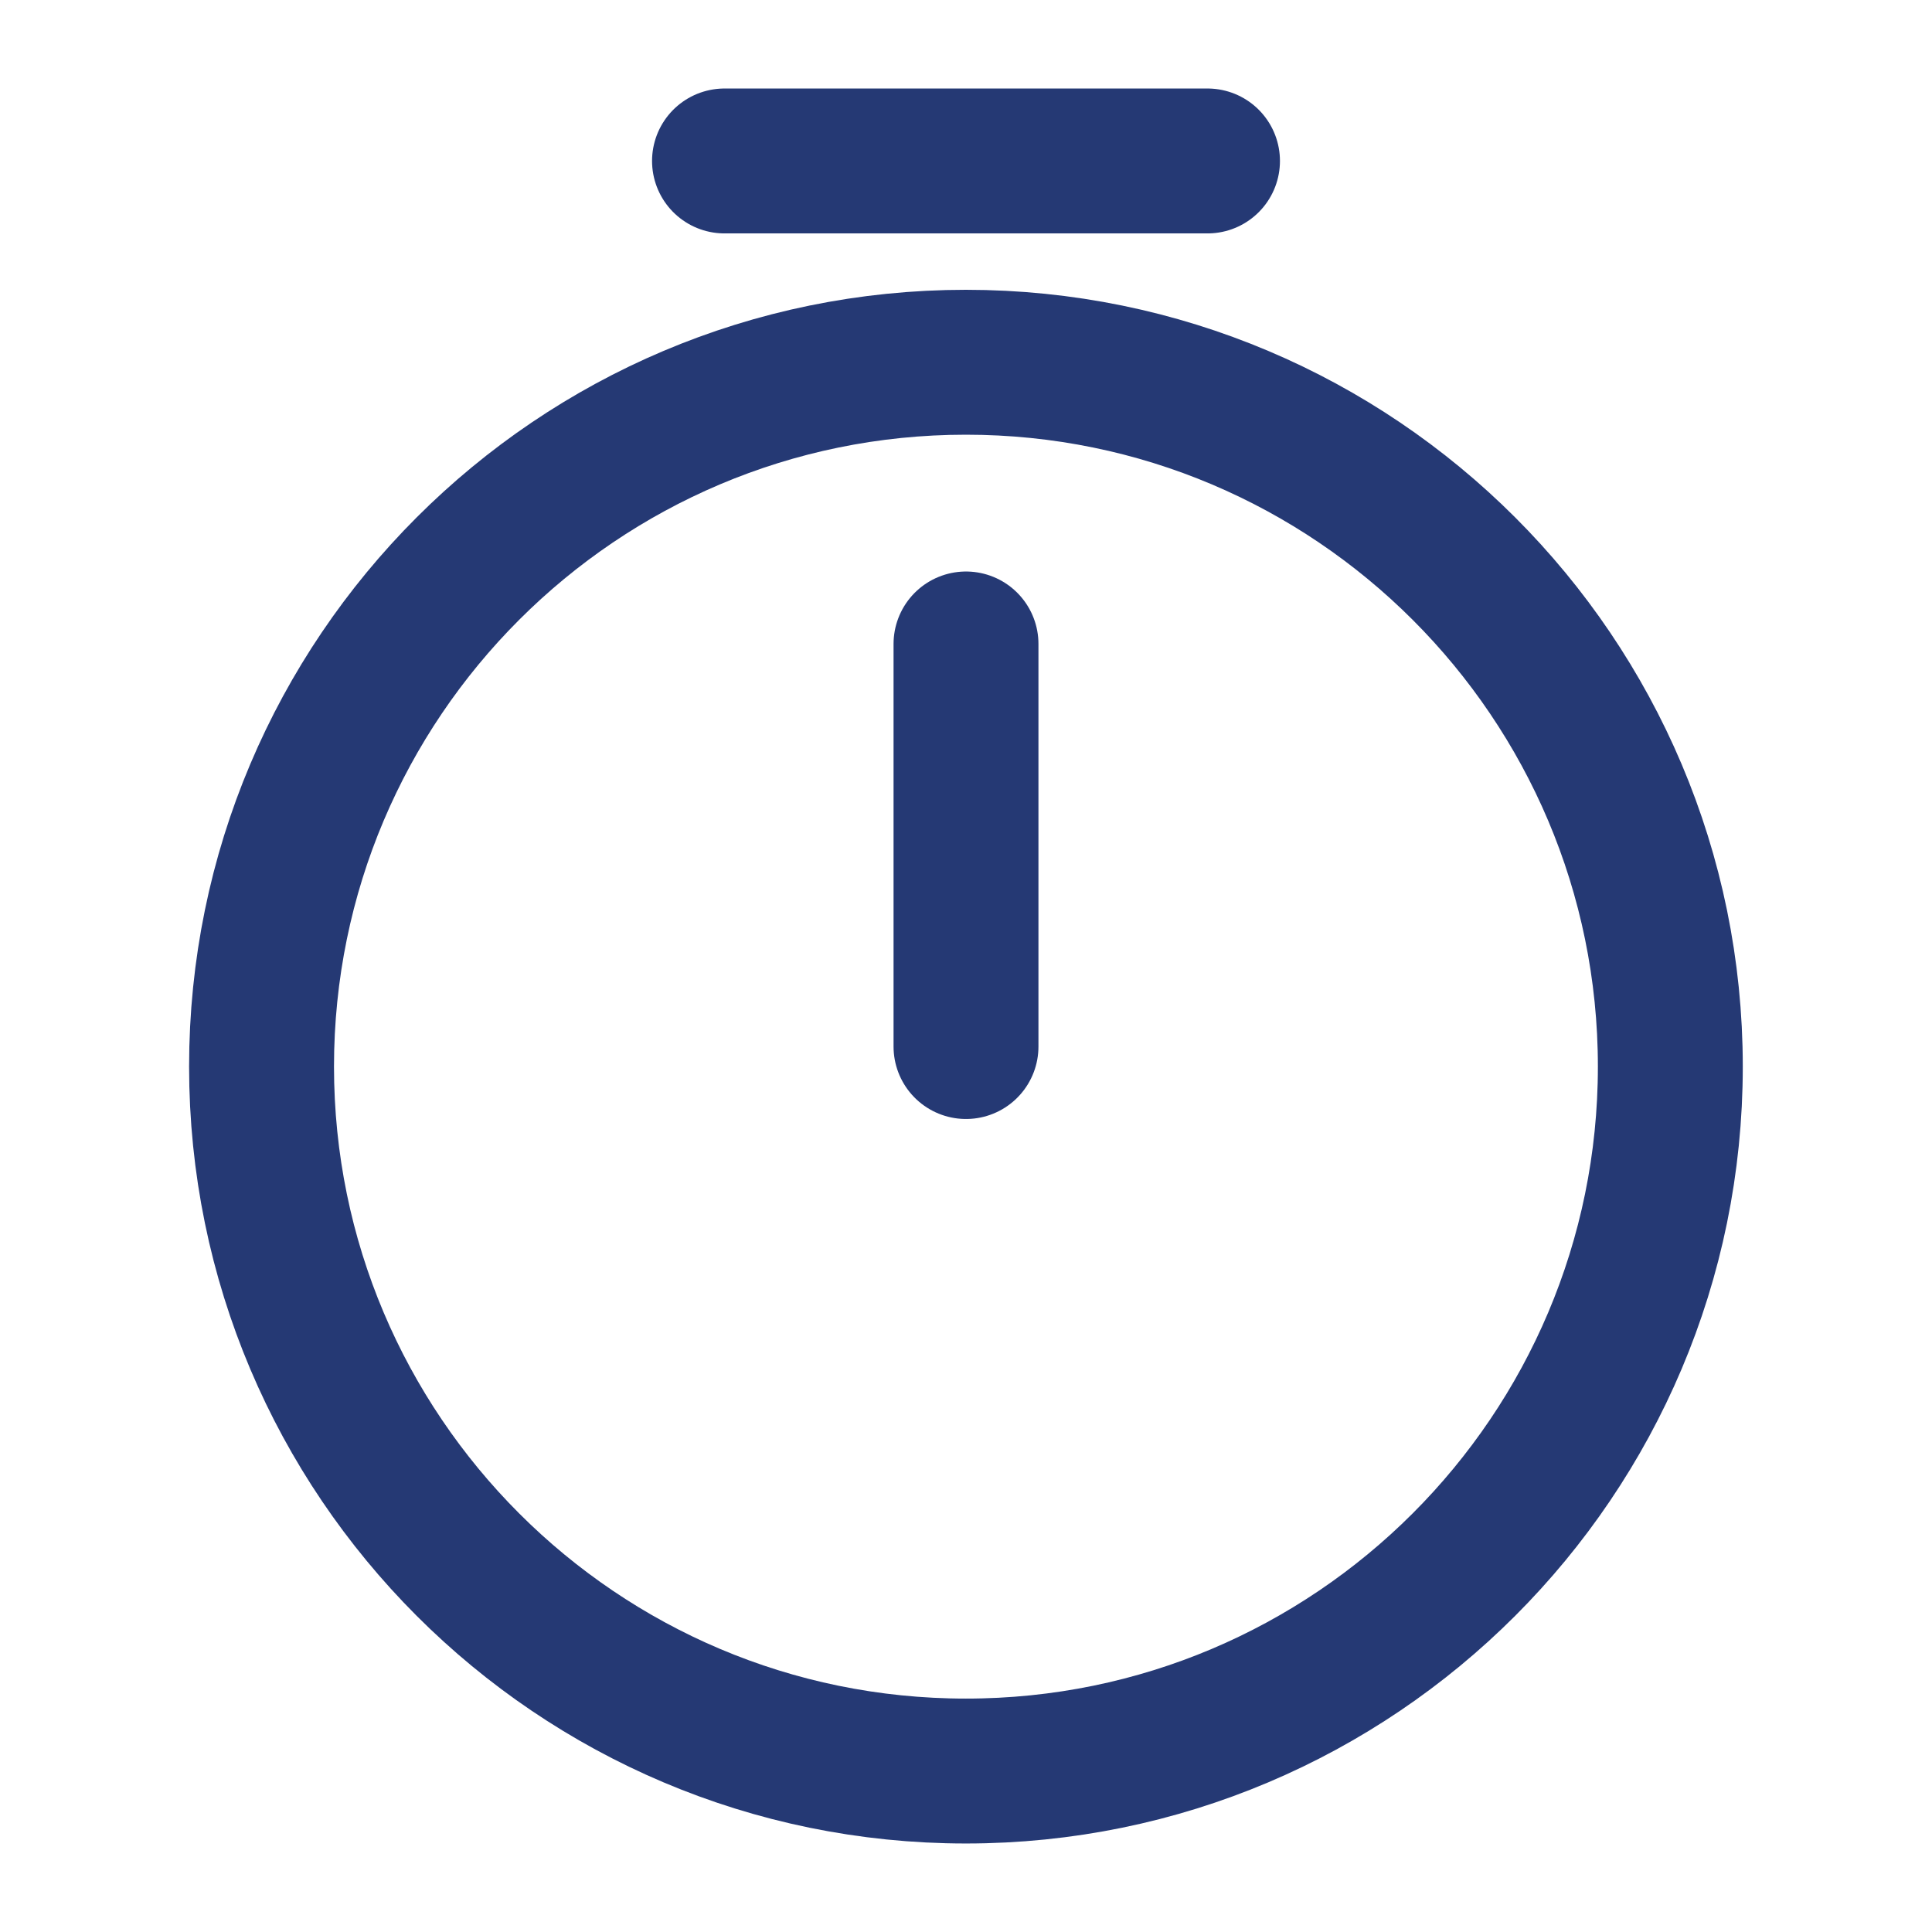 <svg width="16" height="16" viewBox="0 0 16 16" fill="none" xmlns="http://www.w3.org/2000/svg">
<g id="timer">
<g id="vuesax/linear/timer">
<g id="timer_2">
<path id="Vector" d="M13.833 8.833C13.833 12.053 11.219 14.667 7.999 14.667C4.779 14.667 2.166 12.053 2.166 8.833C2.166 5.613 4.779 3 7.999 3C11.219 3 13.833 5.613 13.833 8.833Z" stroke="#253974" stroke-width="1.2" stroke-linecap="round" stroke-linejoin="round"/>
<path id="Vector_2" d="M8 5.333V8.667" stroke="#253974" stroke-width="1.2" stroke-linecap="round" stroke-linejoin="round"/>
<path id="Vector_3" d="M6 1.333H10" stroke="#253974" stroke-width="1.2" stroke-miterlimit="10" stroke-linecap="round" stroke-linejoin="round"/>
</g>
</g>
</g>
</svg>
